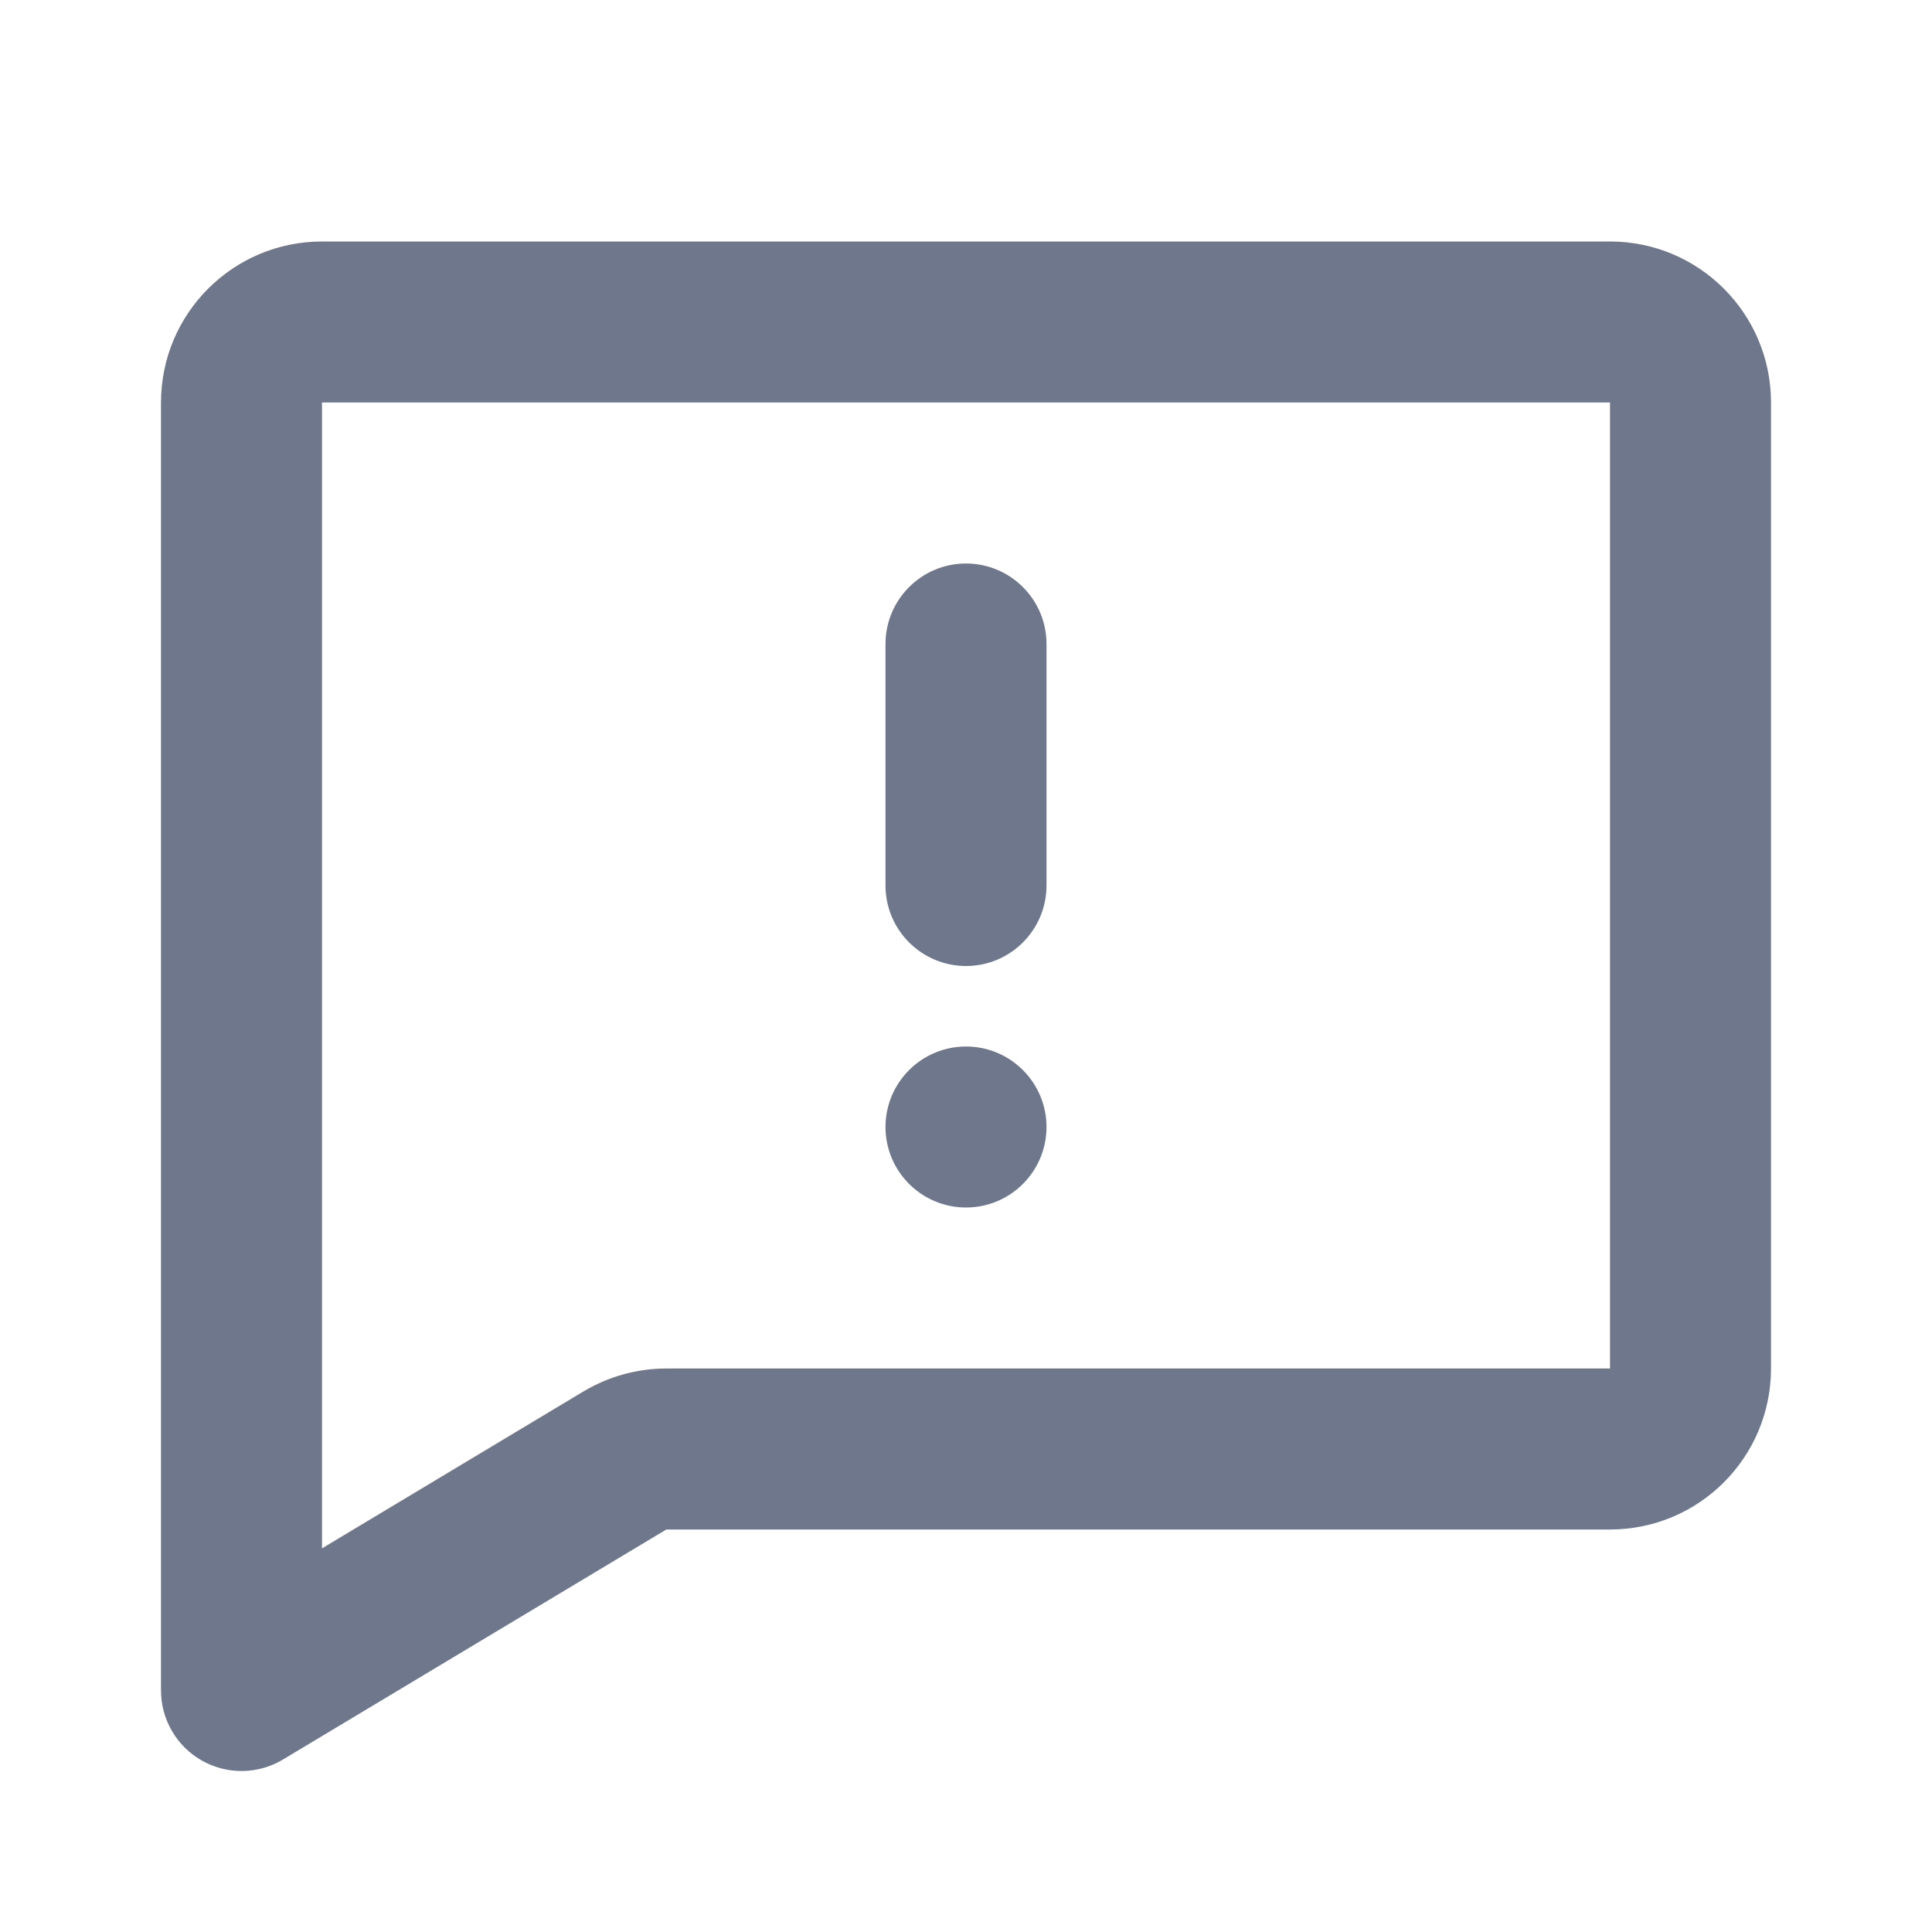 <svg width="24" height="24" viewBox="0 0 24 24" fill="none" xmlns="http://www.w3.org/2000/svg">
<path fill-rule="evenodd" clip-rule="evenodd" d="M2 5C2 3.895 2.895 3 4 3H20C21.105 3 22 3.895 22 5V17C22 18.105 21.105 19 20 19H8.277L3.514 21.858C3.206 22.043 2.821 22.048 2.507 21.87C2.194 21.693 2 21.36 2 21V5ZM20 5H4V19.234L7.248 17.285C7.559 17.099 7.915 17 8.277 17H20V5ZM13 14C13 14.552 12.552 15 12 15C11.448 15 11 14.552 11 14C11 13.448 11.448 13 12 13C12.552 13 13 13.448 13 14ZM13 8C13 7.448 12.552 7 12 7C11.448 7 11 7.448 11 8V11C11 11.552 11.448 12 12 12C12.552 12 13 11.552 13 11V8Z" fill="#6E778C"/>
</svg>
